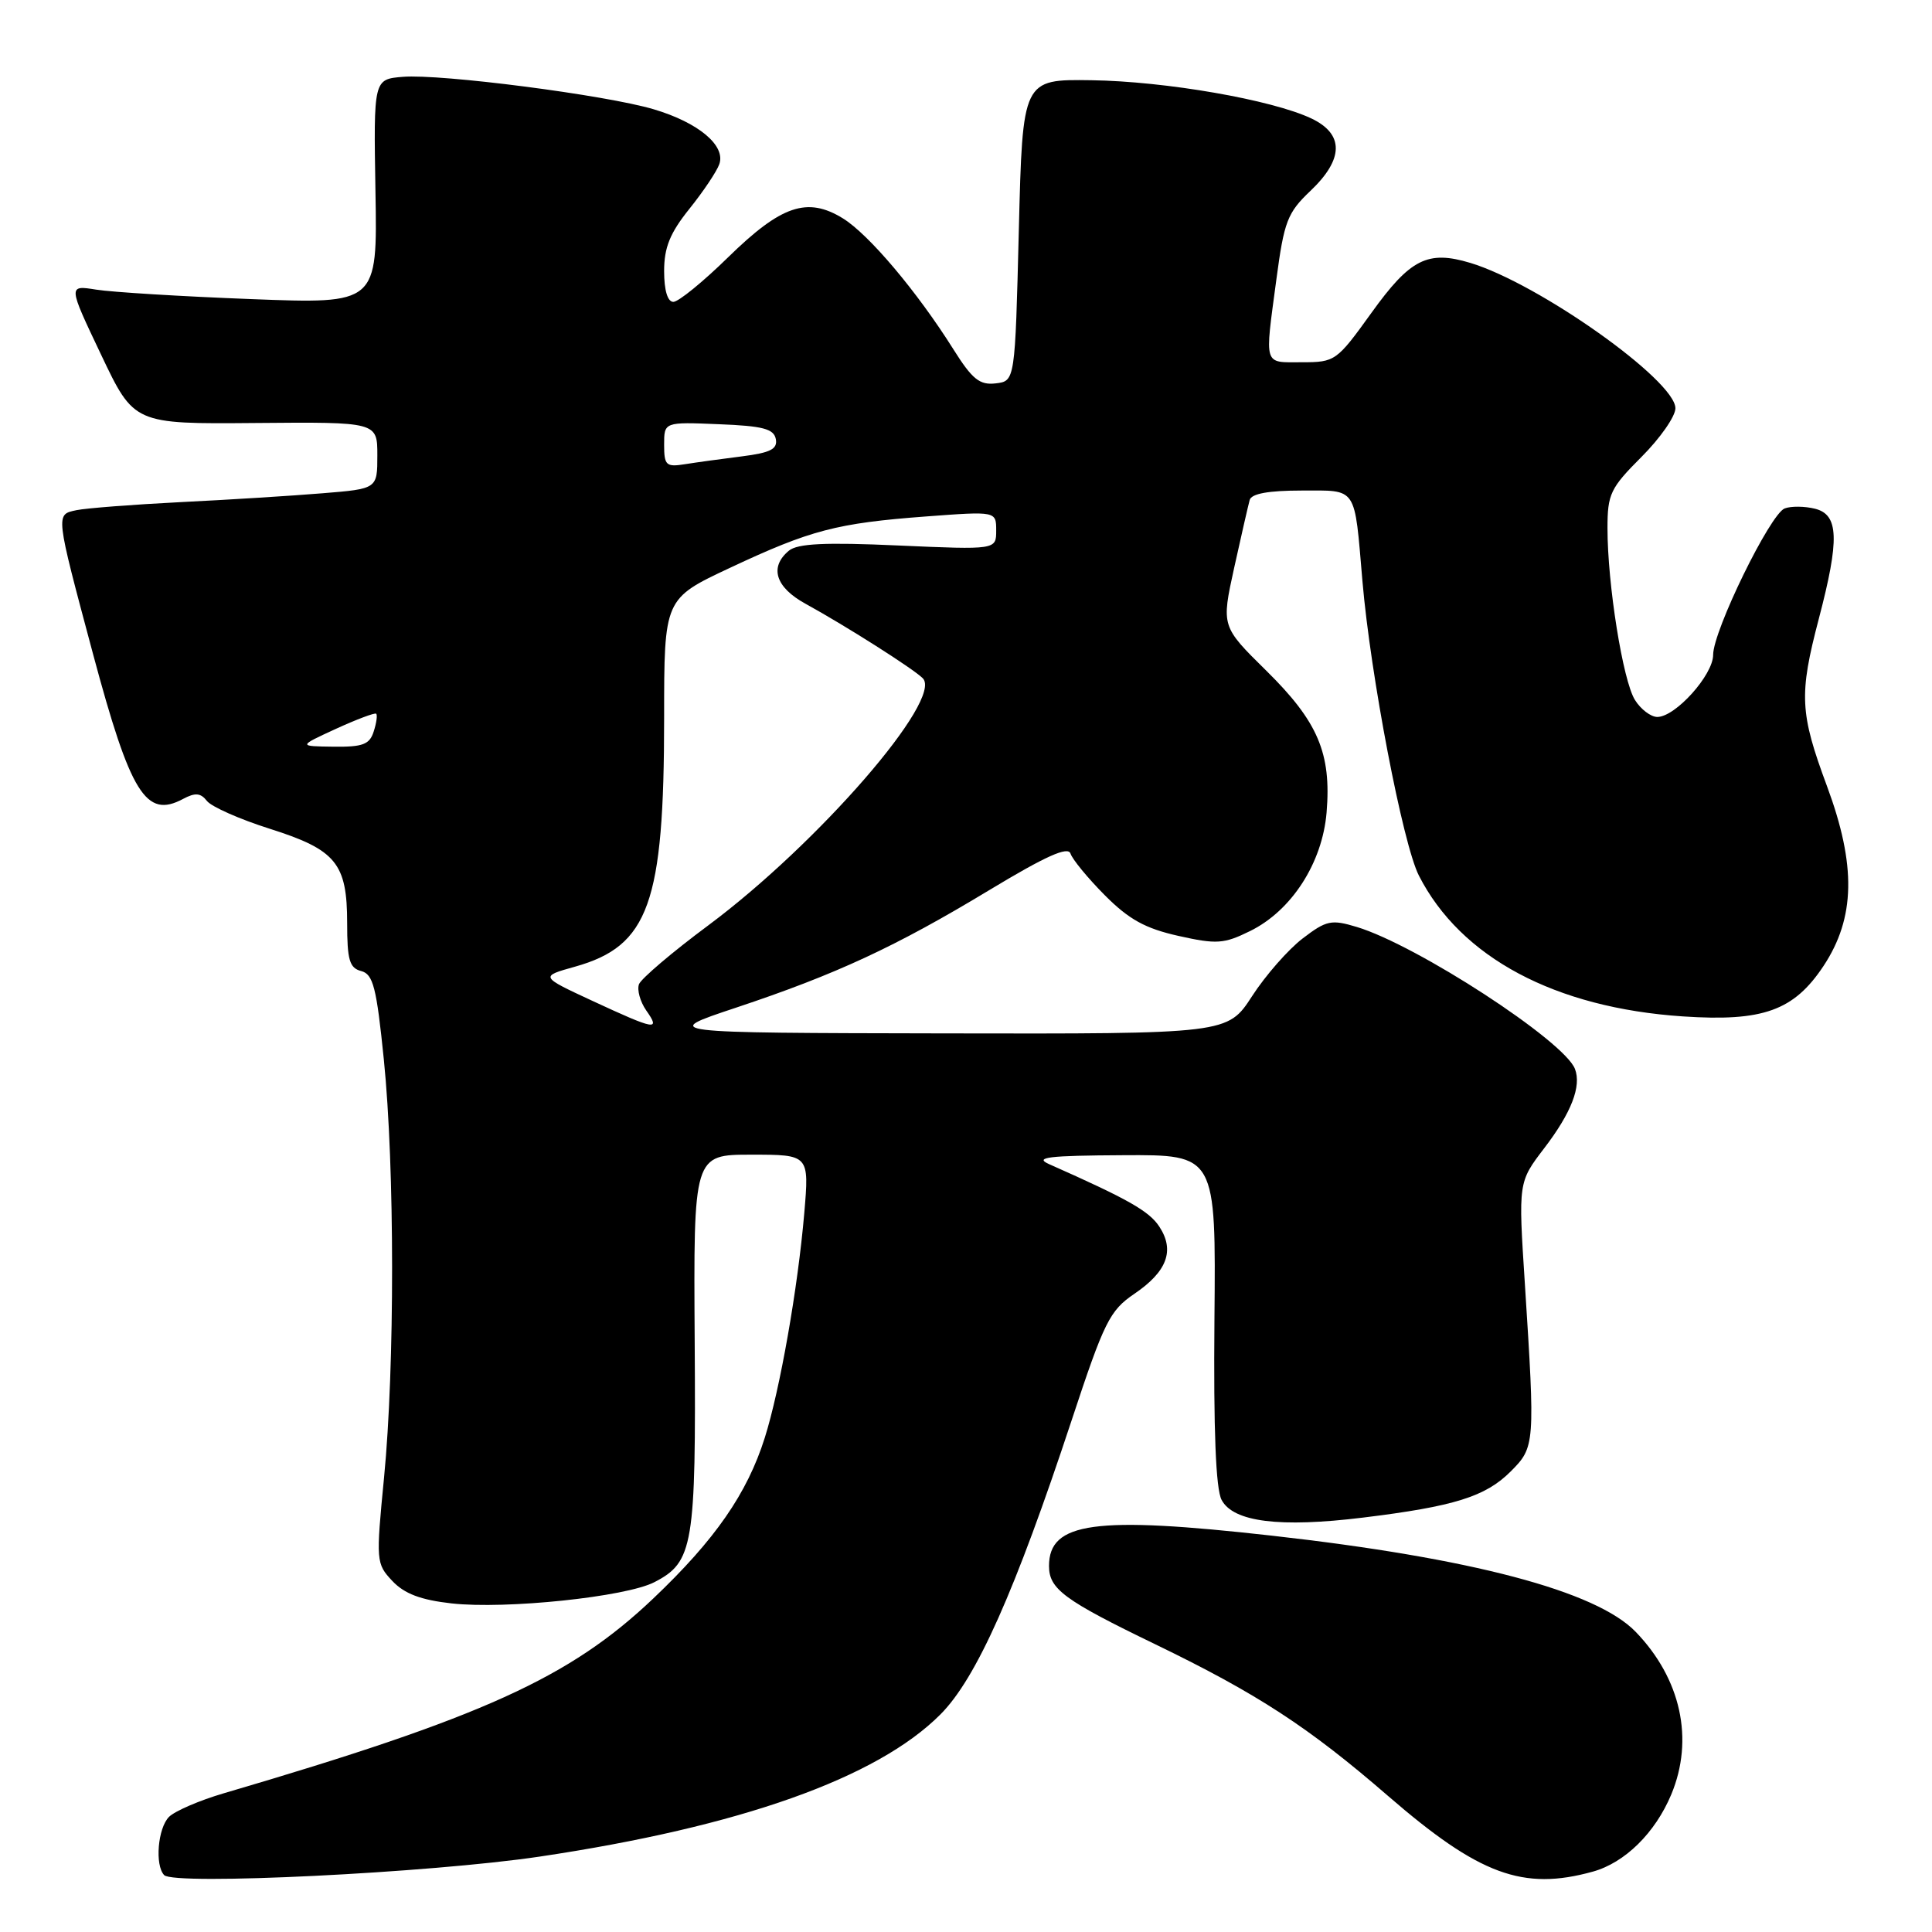 <?xml version="1.0" encoding="UTF-8" standalone="no"?>
<!DOCTYPE svg PUBLIC "-//W3C//DTD SVG 1.1//EN" "http://www.w3.org/Graphics/SVG/1.1/DTD/svg11.dtd" >
<svg xmlns="http://www.w3.org/2000/svg" xmlns:xlink="http://www.w3.org/1999/xlink" version="1.1" viewBox="0 0 256 256">
 <g >
 <path fill="currentColor"
d=" M 71.50 246.01 C 98.06 242.05 116.21 235.61 124.62 227.16 C 129.38 222.38 134.51 210.87 142.00 188.19 C 146.31 175.13 147.04 173.66 150.29 171.45 C 154.65 168.49 155.69 165.70 153.62 162.54 C 152.26 160.47 149.53 158.92 139.00 154.25 C 136.99 153.35 138.92 153.12 148.81 153.07 C 161.12 153.00 161.12 153.00 160.92 174.81 C 160.79 189.56 161.10 197.31 161.87 198.75 C 163.43 201.68 169.59 202.44 180.60 201.09 C 192.69 199.61 196.84 198.31 200.17 194.98 C 203.40 191.75 203.42 191.43 202.05 170.07 C 201.18 156.64 201.18 156.64 204.62 152.14 C 208.22 147.43 209.57 143.93 208.69 141.64 C 207.27 137.93 187.76 125.24 179.79 122.83 C 176.41 121.81 175.76 121.94 172.61 124.35 C 170.71 125.80 167.69 129.24 165.91 131.99 C 162.66 137.00 162.66 137.00 125.08 136.93 C 87.50 136.86 87.50 136.86 97.50 133.53 C 110.83 129.09 118.66 125.45 131.06 117.96 C 138.58 113.42 141.53 112.10 141.85 113.11 C 142.10 113.87 144.14 116.36 146.40 118.63 C 149.58 121.83 151.76 123.03 156.14 124.01 C 161.20 125.14 162.17 125.08 165.62 123.38 C 171.14 120.68 175.22 114.35 175.78 107.65 C 176.43 99.82 174.64 95.62 167.80 88.88 C 161.83 83.00 161.83 83.00 163.53 75.25 C 164.47 70.99 165.40 66.94 165.59 66.25 C 165.82 65.41 168.09 65.00 172.45 65.00 C 179.92 65.00 179.44 64.29 180.53 77.00 C 181.60 89.50 185.88 111.85 188.01 116.02 C 193.55 126.88 206.06 133.55 223.00 134.68 C 233.61 135.39 237.70 133.92 241.63 127.99 C 245.84 121.62 245.98 114.67 242.09 104.18 C 238.48 94.46 238.36 92.06 241.00 82.00 C 243.77 71.45 243.65 68.20 240.50 67.41 C 239.13 67.07 237.32 67.05 236.48 67.37 C 234.55 68.11 227.00 83.58 227.00 86.77 C 227.00 89.44 222.00 95.00 219.60 95.00 C 218.75 95.00 217.41 93.99 216.64 92.75 C 215.04 90.21 213.00 77.42 213.00 69.99 C 213.00 65.47 213.38 64.67 217.50 60.55 C 219.97 58.08 222.00 55.18 222.00 54.10 C 222.00 50.41 203.92 37.59 194.84 34.84 C 189.17 33.13 186.87 34.29 181.71 41.47 C 177.12 47.85 176.91 48.00 172.51 48.00 C 167.36 48.00 167.57 48.69 169.13 37.00 C 170.15 29.33 170.59 28.19 173.63 25.30 C 178.08 21.08 178.12 17.76 173.75 15.69 C 168.52 13.22 154.44 10.77 144.61 10.63 C 135.50 10.50 135.50 10.50 135.00 30.50 C 134.50 50.50 134.50 50.50 131.93 50.80 C 129.81 51.05 128.83 50.26 126.34 46.30 C 121.52 38.63 115.12 31.05 111.68 28.93 C 106.96 26.03 103.51 27.21 96.47 34.10 C 93.16 37.34 89.90 40.00 89.22 40.00 C 88.46 40.00 88.00 38.47 88.00 35.92 C 88.00 32.79 88.78 30.87 91.35 27.67 C 93.19 25.38 94.97 22.72 95.31 21.76 C 96.19 19.29 92.55 16.24 86.62 14.48 C 80.26 12.59 58.43 9.77 53.38 10.18 C 49.50 10.50 49.50 10.50 49.75 25.39 C 50.01 40.28 50.01 40.28 33.25 39.63 C 24.04 39.28 14.82 38.71 12.76 38.38 C 9.01 37.78 9.01 37.78 13.39 46.99 C 17.76 56.19 17.76 56.19 33.88 56.05 C 50.00 55.91 50.00 55.91 50.00 60.34 C 50.00 64.77 50.00 64.77 42.75 65.36 C 38.76 65.69 30.32 66.22 24.00 66.53 C 17.68 66.85 11.44 67.33 10.14 67.60 C 7.34 68.19 7.31 67.91 12.33 86.67 C 17.30 105.20 19.34 108.49 24.24 105.87 C 25.87 105.00 26.58 105.06 27.42 106.13 C 28.01 106.89 31.75 108.55 35.73 109.81 C 44.53 112.60 46.00 114.39 46.00 122.32 C 46.00 127.20 46.31 128.27 47.86 128.67 C 49.45 129.09 49.89 130.83 50.86 140.39 C 52.31 154.68 52.32 181.08 50.89 195.77 C 49.81 206.87 49.83 207.19 51.98 209.48 C 53.58 211.18 55.74 212.00 59.84 212.46 C 67.04 213.26 82.95 211.60 86.72 209.64 C 91.87 206.98 92.23 204.82 92.05 177.75 C 91.89 153.00 91.89 153.00 99.56 153.00 C 107.23 153.00 107.23 153.00 106.57 160.75 C 105.72 170.67 103.36 184.10 101.34 190.50 C 99.01 197.89 94.76 204.02 86.56 211.81 C 75.50 222.32 63.96 227.55 29.65 237.62 C 26.44 238.56 23.18 239.97 22.40 240.74 C 20.91 242.23 20.50 247.14 21.75 248.46 C 23.06 249.84 56.98 248.17 71.50 246.01 Z  M 211.06 248.00 C 215.31 246.82 219.32 242.87 221.45 237.78 C 224.50 230.47 222.74 222.44 216.73 216.22 C 211.49 210.81 194.96 206.45 168.50 203.48 C 145.08 200.85 139.00 201.68 139.00 207.50 C 139.00 210.56 140.99 212.03 153.13 217.90 C 166.59 224.42 173.37 228.83 183.91 237.96 C 196.00 248.43 201.80 250.57 211.06 248.00 Z  M 78.52 132.63 C 71.54 129.39 71.54 129.39 76.19 128.09 C 85.97 125.35 88.00 119.69 88.00 95.12 C 88.00 79.33 88.00 79.33 96.75 75.23 C 107.40 70.23 110.87 69.32 122.75 68.43 C 132.00 67.74 132.00 67.74 132.00 70.30 C 132.00 72.85 132.00 72.85 119.03 72.28 C 109.30 71.84 105.68 72.02 104.53 72.97 C 101.91 75.15 102.75 77.82 106.75 80.01 C 112.05 82.92 121.00 88.60 122.27 89.87 C 125.03 92.63 108.43 111.76 93.86 122.61 C 89.09 126.15 84.96 129.67 84.67 130.41 C 84.39 131.16 84.82 132.72 85.63 133.89 C 87.55 136.62 86.88 136.51 78.52 132.63 Z  M 44.50 96.58 C 47.25 95.32 49.65 94.42 49.84 94.57 C 50.03 94.72 49.89 95.78 49.52 96.92 C 48.98 98.65 48.07 98.99 44.18 98.94 C 39.50 98.88 39.50 98.88 44.50 96.58 Z  M 88.00 58.93 C 88.00 55.91 88.00 55.91 95.24 56.21 C 101.08 56.44 102.54 56.82 102.80 58.18 C 103.05 59.50 102.10 59.99 98.31 60.47 C 95.66 60.80 92.26 61.27 90.75 61.51 C 88.26 61.91 88.00 61.66 88.00 58.93 Z "/>
</g>
</svg>